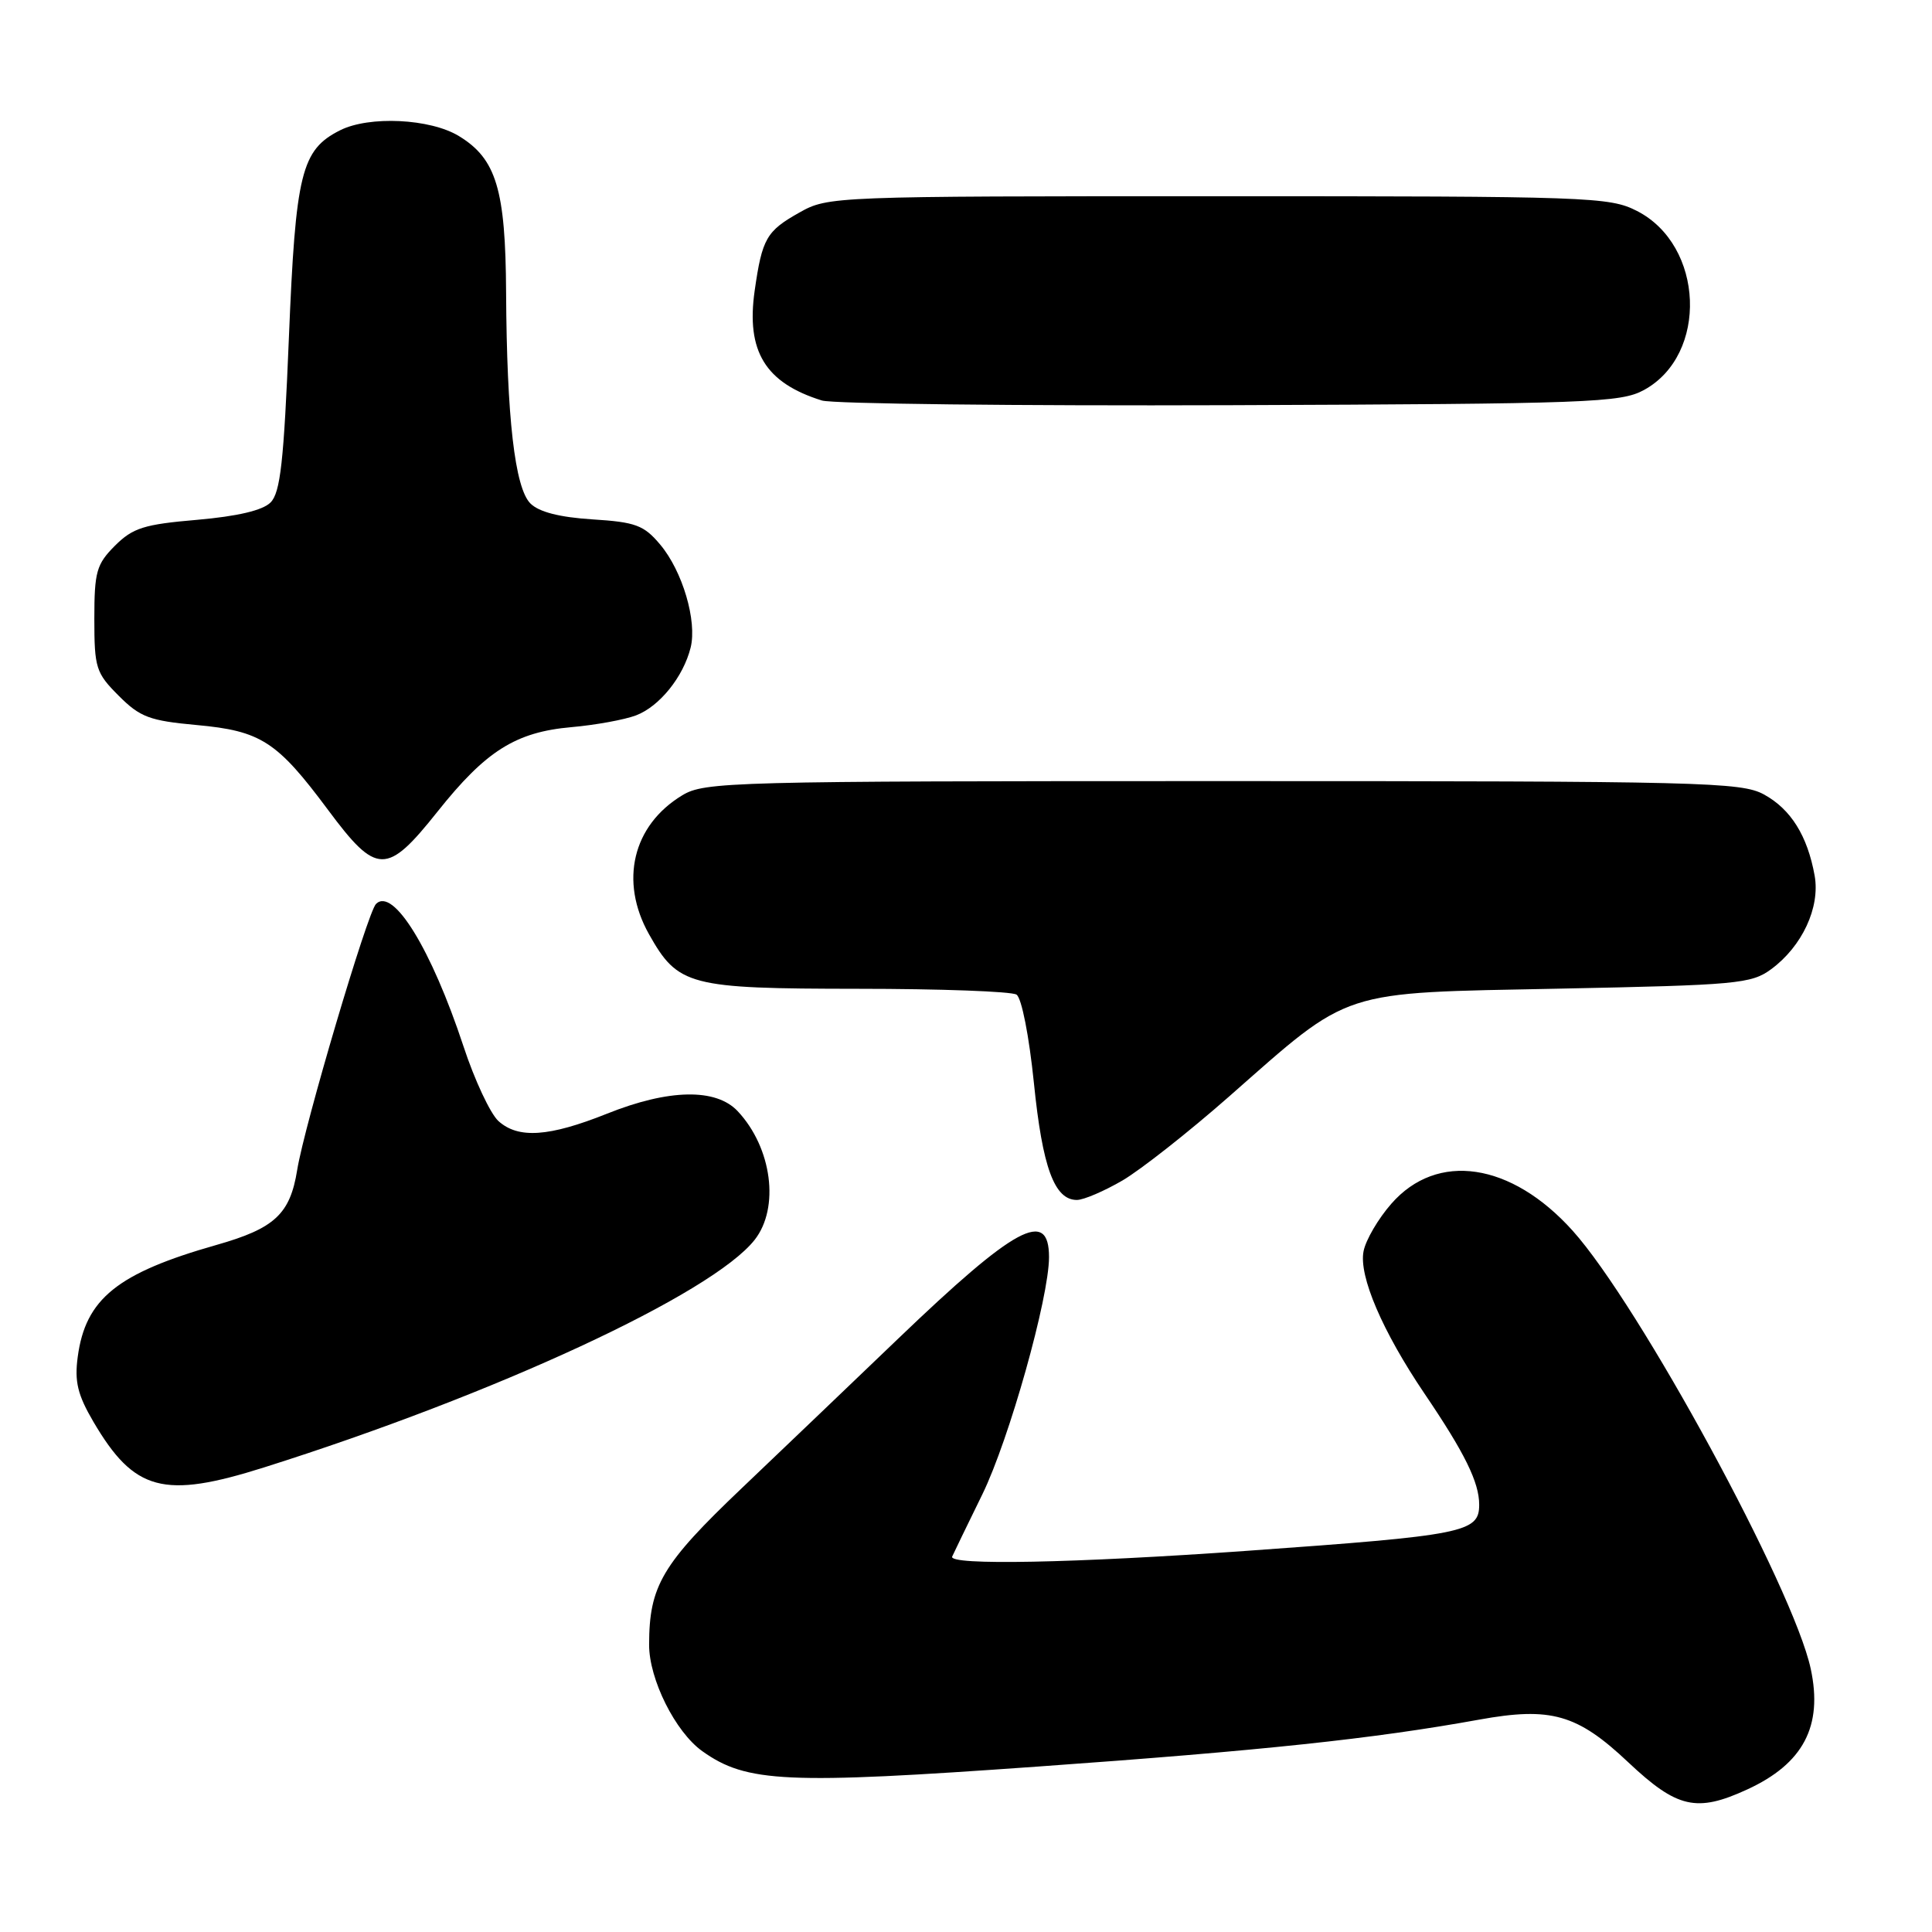 <?xml version="1.0" encoding="UTF-8" standalone="no"?>
<!DOCTYPE svg PUBLIC "-//W3C//DTD SVG 1.1//EN" "http://www.w3.org/Graphics/SVG/1.1/DTD/svg11.dtd" >
<svg xmlns="http://www.w3.org/2000/svg" xmlns:xlink="http://www.w3.org/1999/xlink" version="1.1" viewBox="0 0 256 256">
 <g >
 <path fill="currentColor"
d=" M 231.50 237.12 C 238.95 233.70 241.57 228.73 239.93 221.12 C 237.65 210.50 217.22 172.91 208.38 163.07 C 200.24 154.02 190.43 152.56 184.36 159.50 C 182.63 161.47 180.97 164.30 180.68 165.79 C 180.02 169.06 183.18 176.42 188.76 184.67 C 194.09 192.53 196.00 196.42 196.00 199.38 C 196.00 203.06 194.05 203.44 165.27 205.49 C 142.31 207.12 125.63 207.45 126.17 206.25 C 126.35 205.84 128.15 202.12 130.17 198.00 C 133.72 190.73 139.00 171.95 139.00 166.58 C 139.00 160.08 134.53 162.50 118.98 177.41 C 113.20 182.96 103.89 191.85 98.30 197.18 C 87.72 207.25 86.02 210.12 86.01 217.93 C 86.00 222.51 89.49 229.50 93.06 232.04 C 98.92 236.22 104.14 236.46 137.50 234.08 C 167.26 231.96 181.99 230.40 196.00 227.86 C 205.50 226.14 208.99 227.13 215.75 233.51 C 222.22 239.60 224.80 240.20 231.50 237.12 Z  M 34.99 194.44 C 65.67 184.75 94.37 171.44 100.00 164.28 C 103.33 160.03 102.29 152.09 97.76 147.25 C 94.88 144.17 88.62 144.29 80.43 147.57 C 72.74 150.64 68.67 150.92 66.04 148.54 C 64.97 147.56 62.88 143.11 61.41 138.63 C 57.16 125.76 52.09 117.51 49.82 119.78 C 48.69 120.91 40.32 149.18 39.38 155.02 C 38.44 160.87 36.40 162.77 28.69 164.96 C 15.56 168.69 11.33 172.09 10.30 179.79 C 9.86 183.06 10.28 184.81 12.37 188.38 C 17.79 197.61 21.67 198.65 34.99 194.44 Z  M 148.75 156.41 C 151.18 154.98 157.52 149.99 162.83 145.32 C 179.20 130.92 177.17 131.59 206.68 131.00 C 230.14 130.53 232.05 130.36 234.68 128.43 C 238.79 125.41 241.20 120.24 240.45 116.03 C 239.50 110.75 237.30 107.22 233.73 105.27 C 230.73 103.63 225.60 103.50 162.00 103.50 C 96.65 103.50 93.36 103.59 90.39 105.39 C 83.83 109.36 82.06 116.77 85.99 123.78 C 89.85 130.63 91.24 131.00 113.65 131.02 C 124.57 131.02 134.04 131.37 134.69 131.79 C 135.37 132.22 136.36 137.27 137.00 143.52 C 138.13 154.69 139.71 159.00 142.69 159.00 C 143.59 159.00 146.31 157.83 148.75 156.41 Z  M 57.96 107.56 C 64.37 99.50 68.32 97.00 75.73 96.35 C 78.90 96.07 82.75 95.37 84.28 94.79 C 87.38 93.61 90.54 89.70 91.51 85.82 C 92.39 82.30 90.44 75.68 87.48 72.16 C 85.32 69.59 84.23 69.18 78.50 68.82 C 74.13 68.54 71.41 67.84 70.28 66.71 C 68.22 64.65 67.15 55.33 67.06 38.72 C 66.99 25.11 65.76 21.04 60.81 18.03 C 57.01 15.71 48.91 15.32 45.05 17.27 C 39.92 19.86 39.17 22.93 38.28 44.74 C 37.61 61.18 37.15 65.28 35.85 66.58 C 34.80 67.63 31.48 68.41 26.11 68.88 C 19.07 69.48 17.60 69.95 15.23 72.31 C 12.78 74.77 12.50 75.76 12.50 82.00 C 12.50 88.51 12.71 89.17 15.73 92.19 C 18.56 95.03 19.82 95.50 26.05 96.07 C 34.58 96.85 36.70 98.22 43.47 107.32 C 49.91 115.98 51.24 116.00 57.96 107.56 Z  M 217.83 51.68 C 226.39 47.01 225.82 32.50 216.90 27.95 C 213.26 26.09 210.67 26.00 161.43 26.00 C 110.36 26.00 109.73 26.02 105.93 28.16 C 101.55 30.62 100.99 31.60 100.00 38.50 C 98.85 46.55 101.40 50.73 108.91 53.07 C 110.34 53.51 134.68 53.79 163.00 53.69 C 210.67 53.51 214.75 53.36 217.83 51.68 Z "/>
</g>
</svg>